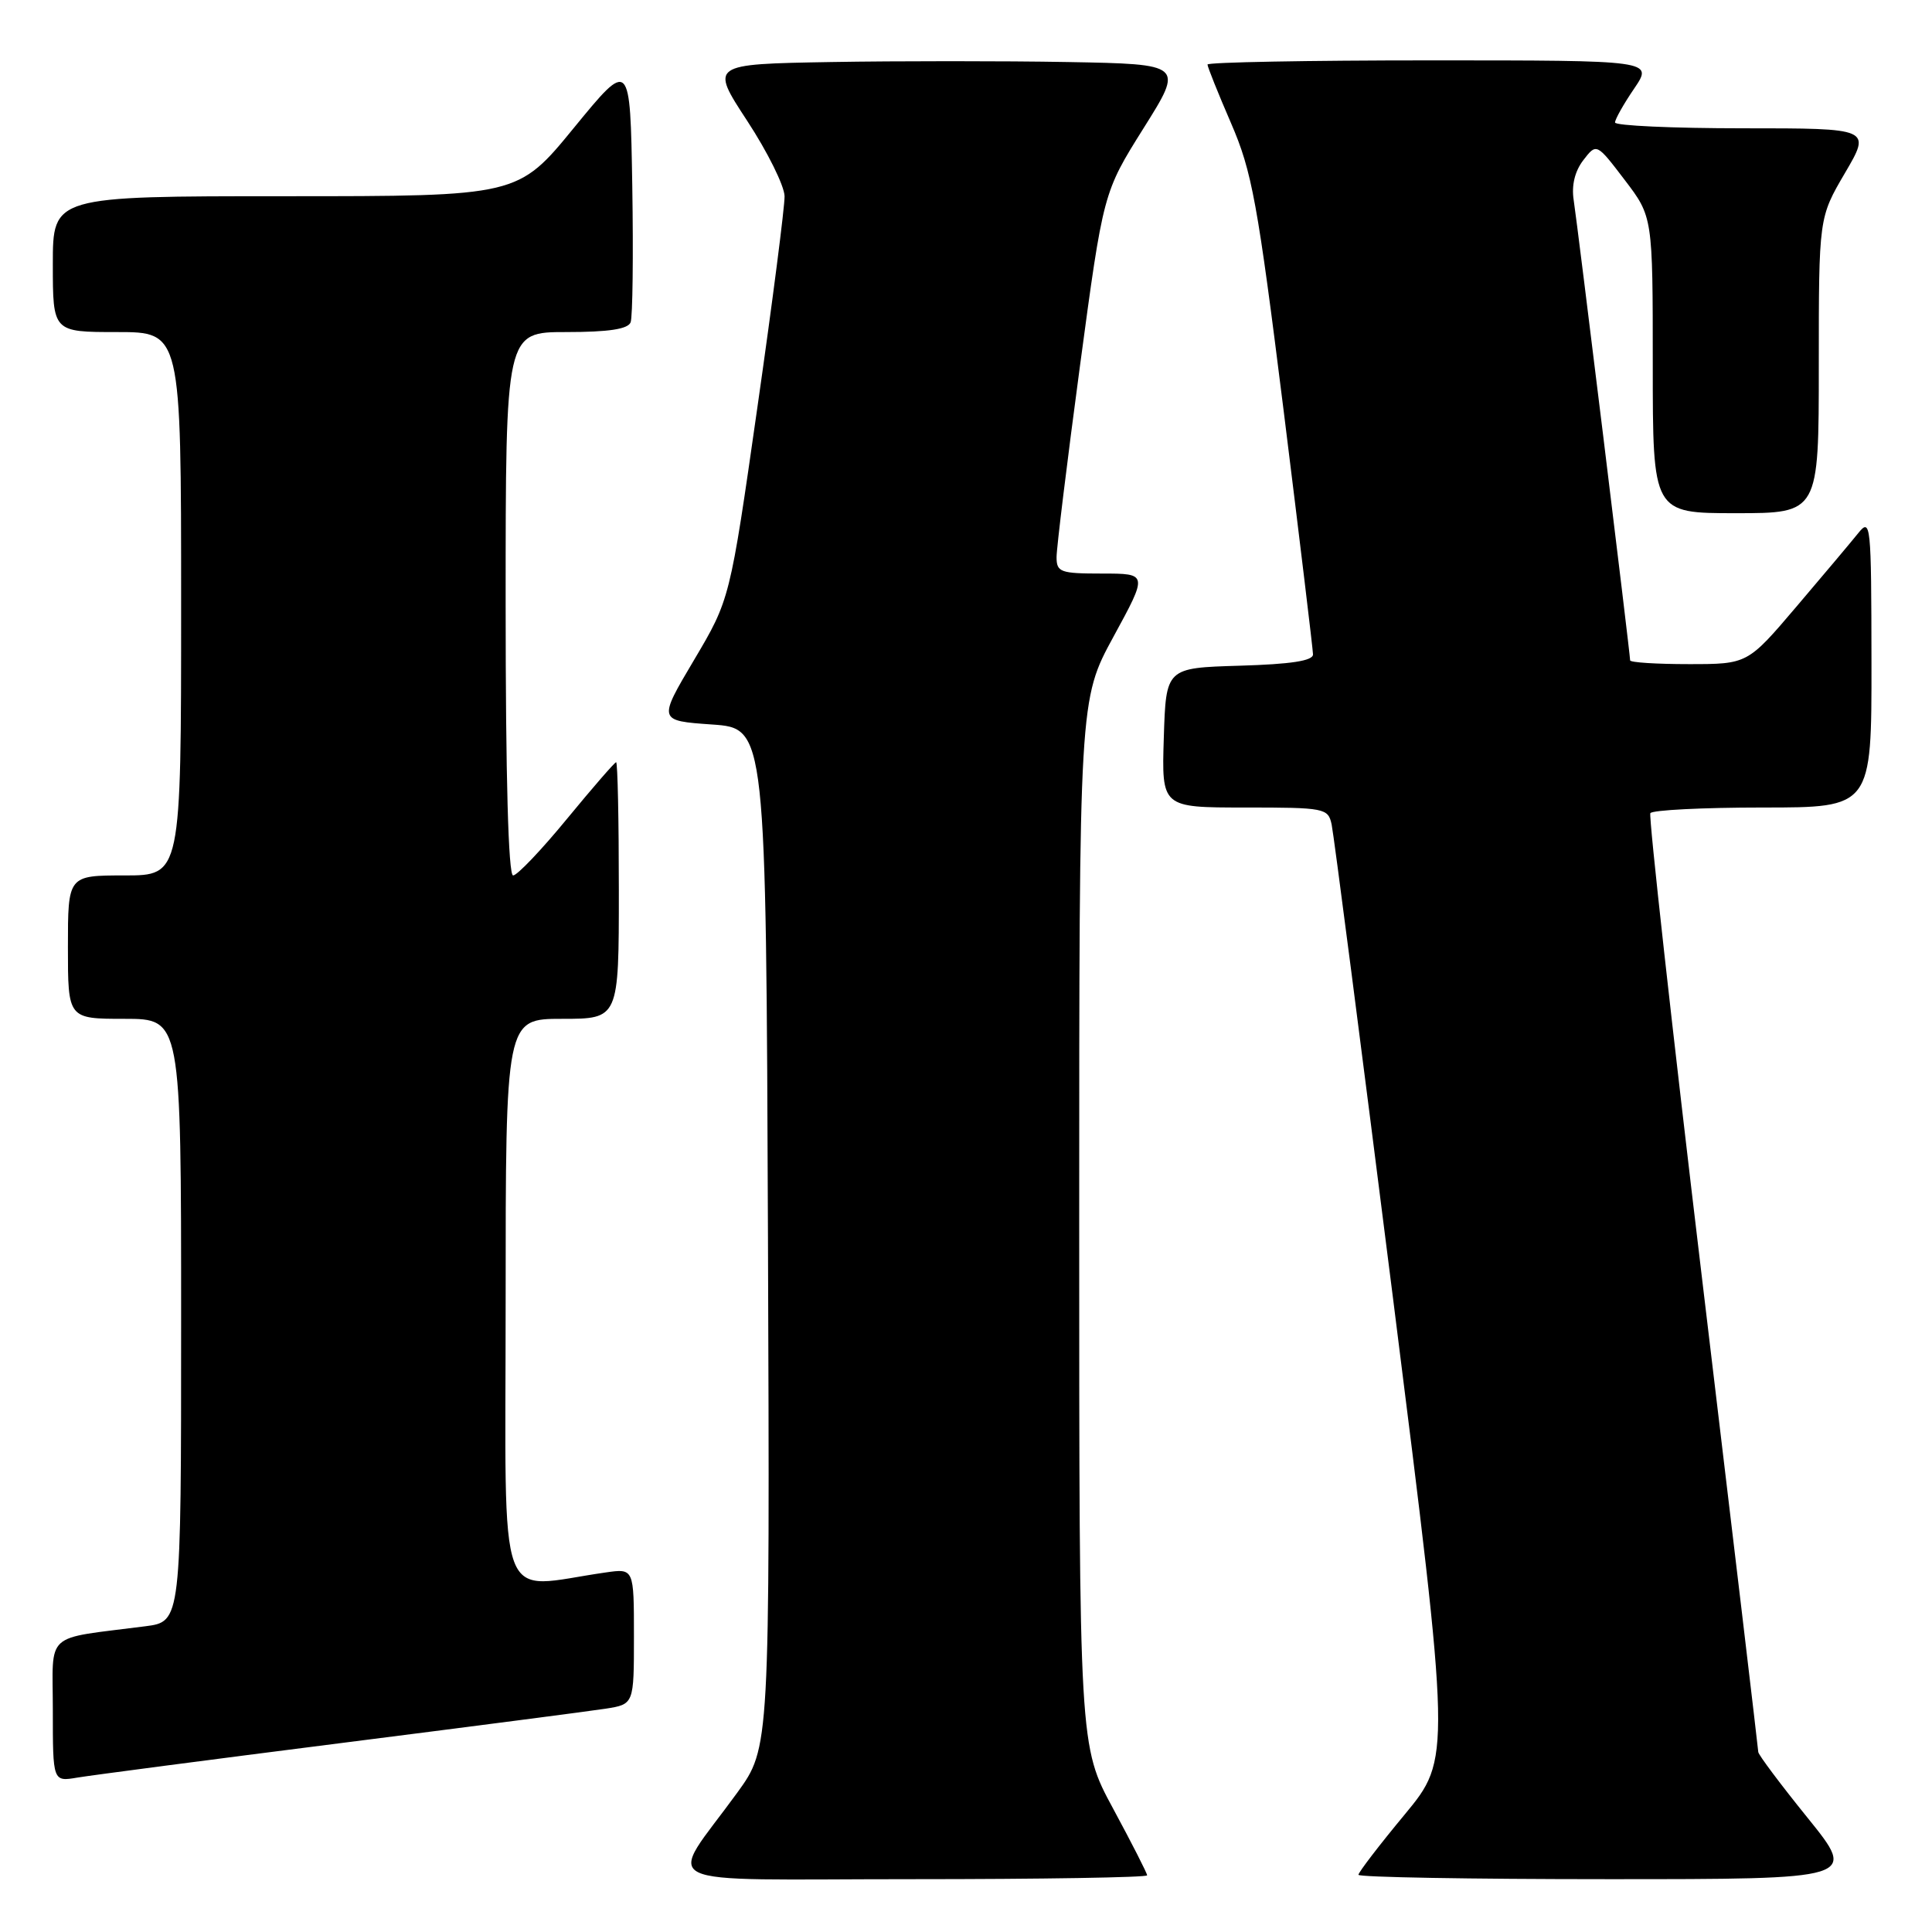 <?xml version="1.0" encoding="UTF-8" standalone="no"?>
<!DOCTYPE svg PUBLIC "-//W3C//DTD SVG 1.1//EN" "http://www.w3.org/Graphics/SVG/1.1/DTD/svg11.dtd" >
<svg xmlns="http://www.w3.org/2000/svg" xmlns:xlink="http://www.w3.org/1999/xlink" version="1.1" viewBox="0 0 256 256">
 <g >
 <path fill="currentColor"
d=" M 152.00 248.49 C 152.00 248.21 149.97 244.24 147.50 239.66 C 143.00 231.34 143.00 231.34 143.00 162.02 C 143.00 92.70 143.00 92.70 147.55 84.35 C 152.10 76.00 152.10 76.00 146.05 76.00 C 140.50 76.00 140.00 75.82 140.00 73.82 C 140.00 72.62 141.39 61.25 143.09 48.57 C 146.19 25.50 146.19 25.50 151.52 17.00 C 156.86 8.50 156.86 8.50 141.49 8.22 C 133.04 8.07 118.92 8.07 110.11 8.22 C 94.09 8.50 94.09 8.50 99.00 16.00 C 101.70 20.12 103.93 24.62 103.96 26.00 C 103.98 27.38 102.37 39.96 100.36 53.96 C 96.72 79.43 96.72 79.43 91.96 87.46 C 87.19 95.50 87.19 95.50 94.35 96.00 C 101.50 96.50 101.50 96.50 101.76 164.04 C 102.01 231.58 102.01 231.58 97.69 237.54 C 88.35 250.40 85.52 249.00 120.88 249.00 C 138.00 249.00 152.00 248.77 152.00 248.49 Z  M 239.54 240.90 C 235.94 236.45 232.99 232.51 232.98 232.15 C 232.97 231.79 229.65 203.82 225.60 170.00 C 221.55 136.18 218.44 108.16 218.68 107.75 C 218.92 107.34 225.62 107.00 233.56 107.00 C 248.00 107.00 248.00 107.00 247.98 87.75 C 247.96 69.35 247.88 68.59 246.23 70.64 C 245.28 71.82 241.59 76.21 238.03 80.39 C 231.56 88.00 231.56 88.00 223.78 88.00 C 219.50 88.00 216.00 87.78 216.00 87.50 C 216.00 86.63 209.01 29.63 208.52 26.50 C 208.22 24.57 208.67 22.69 209.80 21.22 C 211.55 18.95 211.55 18.95 215.27 23.83 C 219.00 28.72 219.00 28.72 219.00 48.36 C 219.00 68.00 219.00 68.00 230.00 68.00 C 241.00 68.00 241.00 68.00 241.00 48.42 C 241.00 28.84 241.00 28.84 244.47 22.92 C 247.94 17.00 247.94 17.00 230.97 17.00 C 221.64 17.00 214.00 16.65 214.00 16.23 C 214.00 15.81 215.14 13.78 216.54 11.73 C 219.07 8.00 219.07 8.00 189.54 8.00 C 173.29 8.00 160.00 8.25 160.00 8.55 C 160.00 8.86 161.40 12.35 163.11 16.30 C 165.90 22.74 166.63 26.75 170.10 54.50 C 172.22 71.55 173.97 86.05 173.98 86.71 C 173.99 87.56 171.08 88.01 164.25 88.21 C 154.50 88.50 154.50 88.50 154.21 97.75 C 153.92 107.00 153.92 107.00 164.94 107.00 C 175.56 107.00 175.98 107.08 176.45 109.25 C 176.72 110.49 180.39 138.84 184.61 172.25 C 192.27 233.00 192.27 233.00 186.14 240.42 C 182.76 244.49 180.00 248.10 180.00 248.42 C 180.00 248.74 194.87 249.00 213.04 249.00 C 246.08 249.00 246.08 249.00 239.54 240.90 Z  M 45.00 230.99 C 62.33 228.79 78.19 226.73 80.25 226.41 C 84.00 225.82 84.00 225.82 84.00 216.82 C 84.00 207.82 84.00 207.82 80.25 208.36 C 65.56 210.45 67.00 214.34 67.00 172.56 C 67.00 135.00 67.00 135.00 74.50 135.00 C 82.00 135.00 82.00 135.00 82.00 118.00 C 82.00 108.65 81.84 101.00 81.64 101.00 C 81.45 101.00 78.52 104.38 75.13 108.50 C 71.74 112.63 68.53 116.00 67.99 116.00 C 67.36 116.00 67.00 103.02 67.00 80.00 C 67.00 44.00 67.00 44.00 75.03 44.00 C 80.66 44.00 83.21 43.61 83.56 42.71 C 83.83 42.01 83.93 33.87 83.78 24.63 C 83.50 7.84 83.50 7.84 76.06 16.92 C 68.63 26.00 68.63 26.00 37.81 26.00 C 7.00 26.00 7.00 26.00 7.00 35.00 C 7.00 44.00 7.00 44.00 15.50 44.00 C 24.00 44.00 24.00 44.00 24.00 80.00 C 24.00 116.00 24.00 116.00 16.50 116.00 C 9.00 116.00 9.00 116.00 9.00 125.50 C 9.00 135.00 9.00 135.00 16.50 135.00 C 24.00 135.00 24.00 135.00 24.00 174.94 C 24.00 214.88 24.00 214.88 19.25 215.49 C 5.65 217.25 7.00 216.02 7.00 226.63 C 7.00 236.09 7.00 236.09 10.25 235.54 C 12.04 235.24 27.67 233.19 45.00 230.99 Z "/>
</g>
</svg>